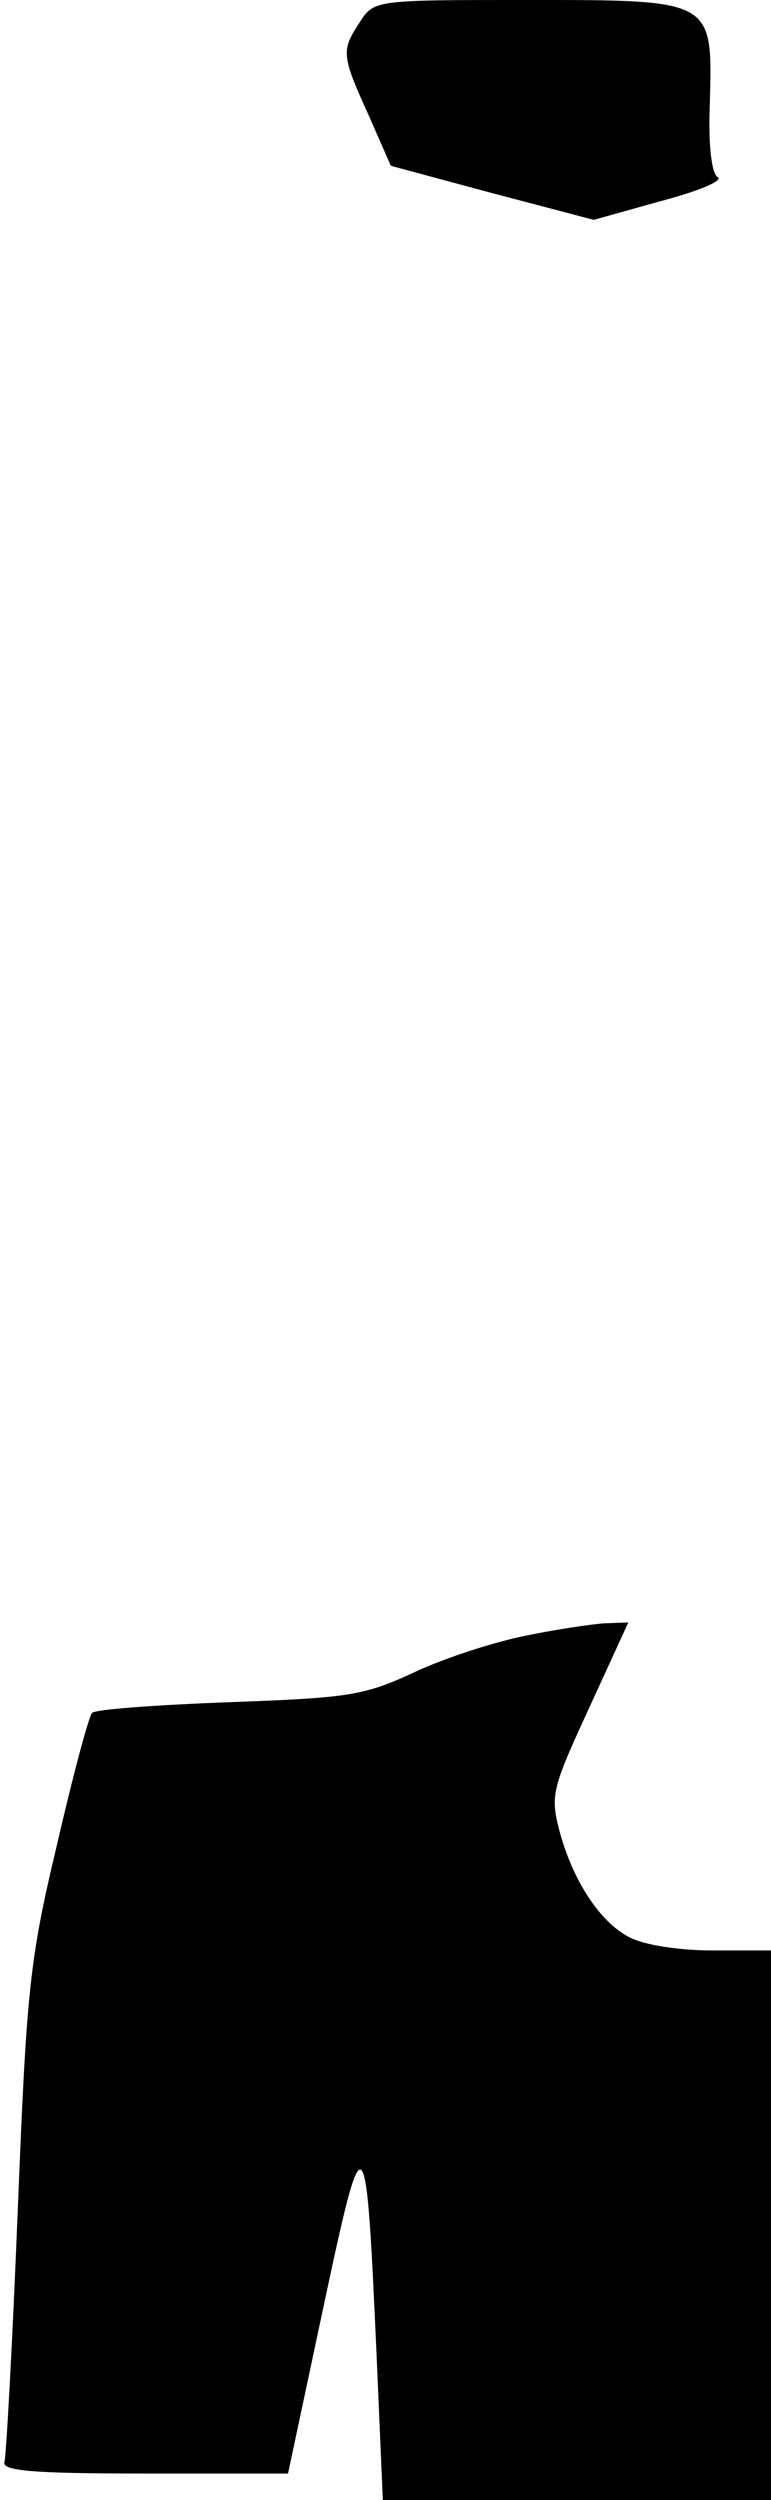 <?xml version="1.0" standalone="no"?>
<!DOCTYPE svg PUBLIC "-//W3C//DTD SVG 20010904//EN"
 "http://www.w3.org/TR/2001/REC-SVG-20010904/DTD/svg10.dtd">
<svg version="1.0" xmlns="http://www.w3.org/2000/svg"
 width="87pt" height="282pt" viewBox="0 0 87 282"
 preserveAspectRatio="xMidYMid meet">
<g transform="translate(0,282) scale(0.1,-0.1)"
fill="#000000" stroke="none">
<path fill="#000000" stroke="none" d="M406 2795 c-21 -32 -21 -37 10 -105
l25 -57 115 -31 114 -30 75 21 c42 11 71 23 65 27 -7 4 -11 36 -9 84 3 117 5
116 -206 116 -172 0 -173 0 -189 -25z"/>
<path fill="#000000" stroke="none" d="M593 975 c-35 -7 -91 -25 -125 -41 -58
-27 -75 -29 -210 -34 -80 -3 -150 -8 -154 -12 -4 -4 -22 -72 -40 -150 -31
-130 -34 -163 -44 -412 -6 -149 -13 -277 -15 -283 -3 -10 32 -13 158 -13 l162
0 40 188 c46 216 48 214 60 -56 l7 -162 219 0 219 0 0 310 0 310 -65 0 c-39 0
-78 6 -95 15 -33 17 -64 64 -79 121 -10 39 -8 47 34 138 l44 96 -27 -1 c-15
-1 -55 -7 -89 -14z"/>
</g>
</svg>
